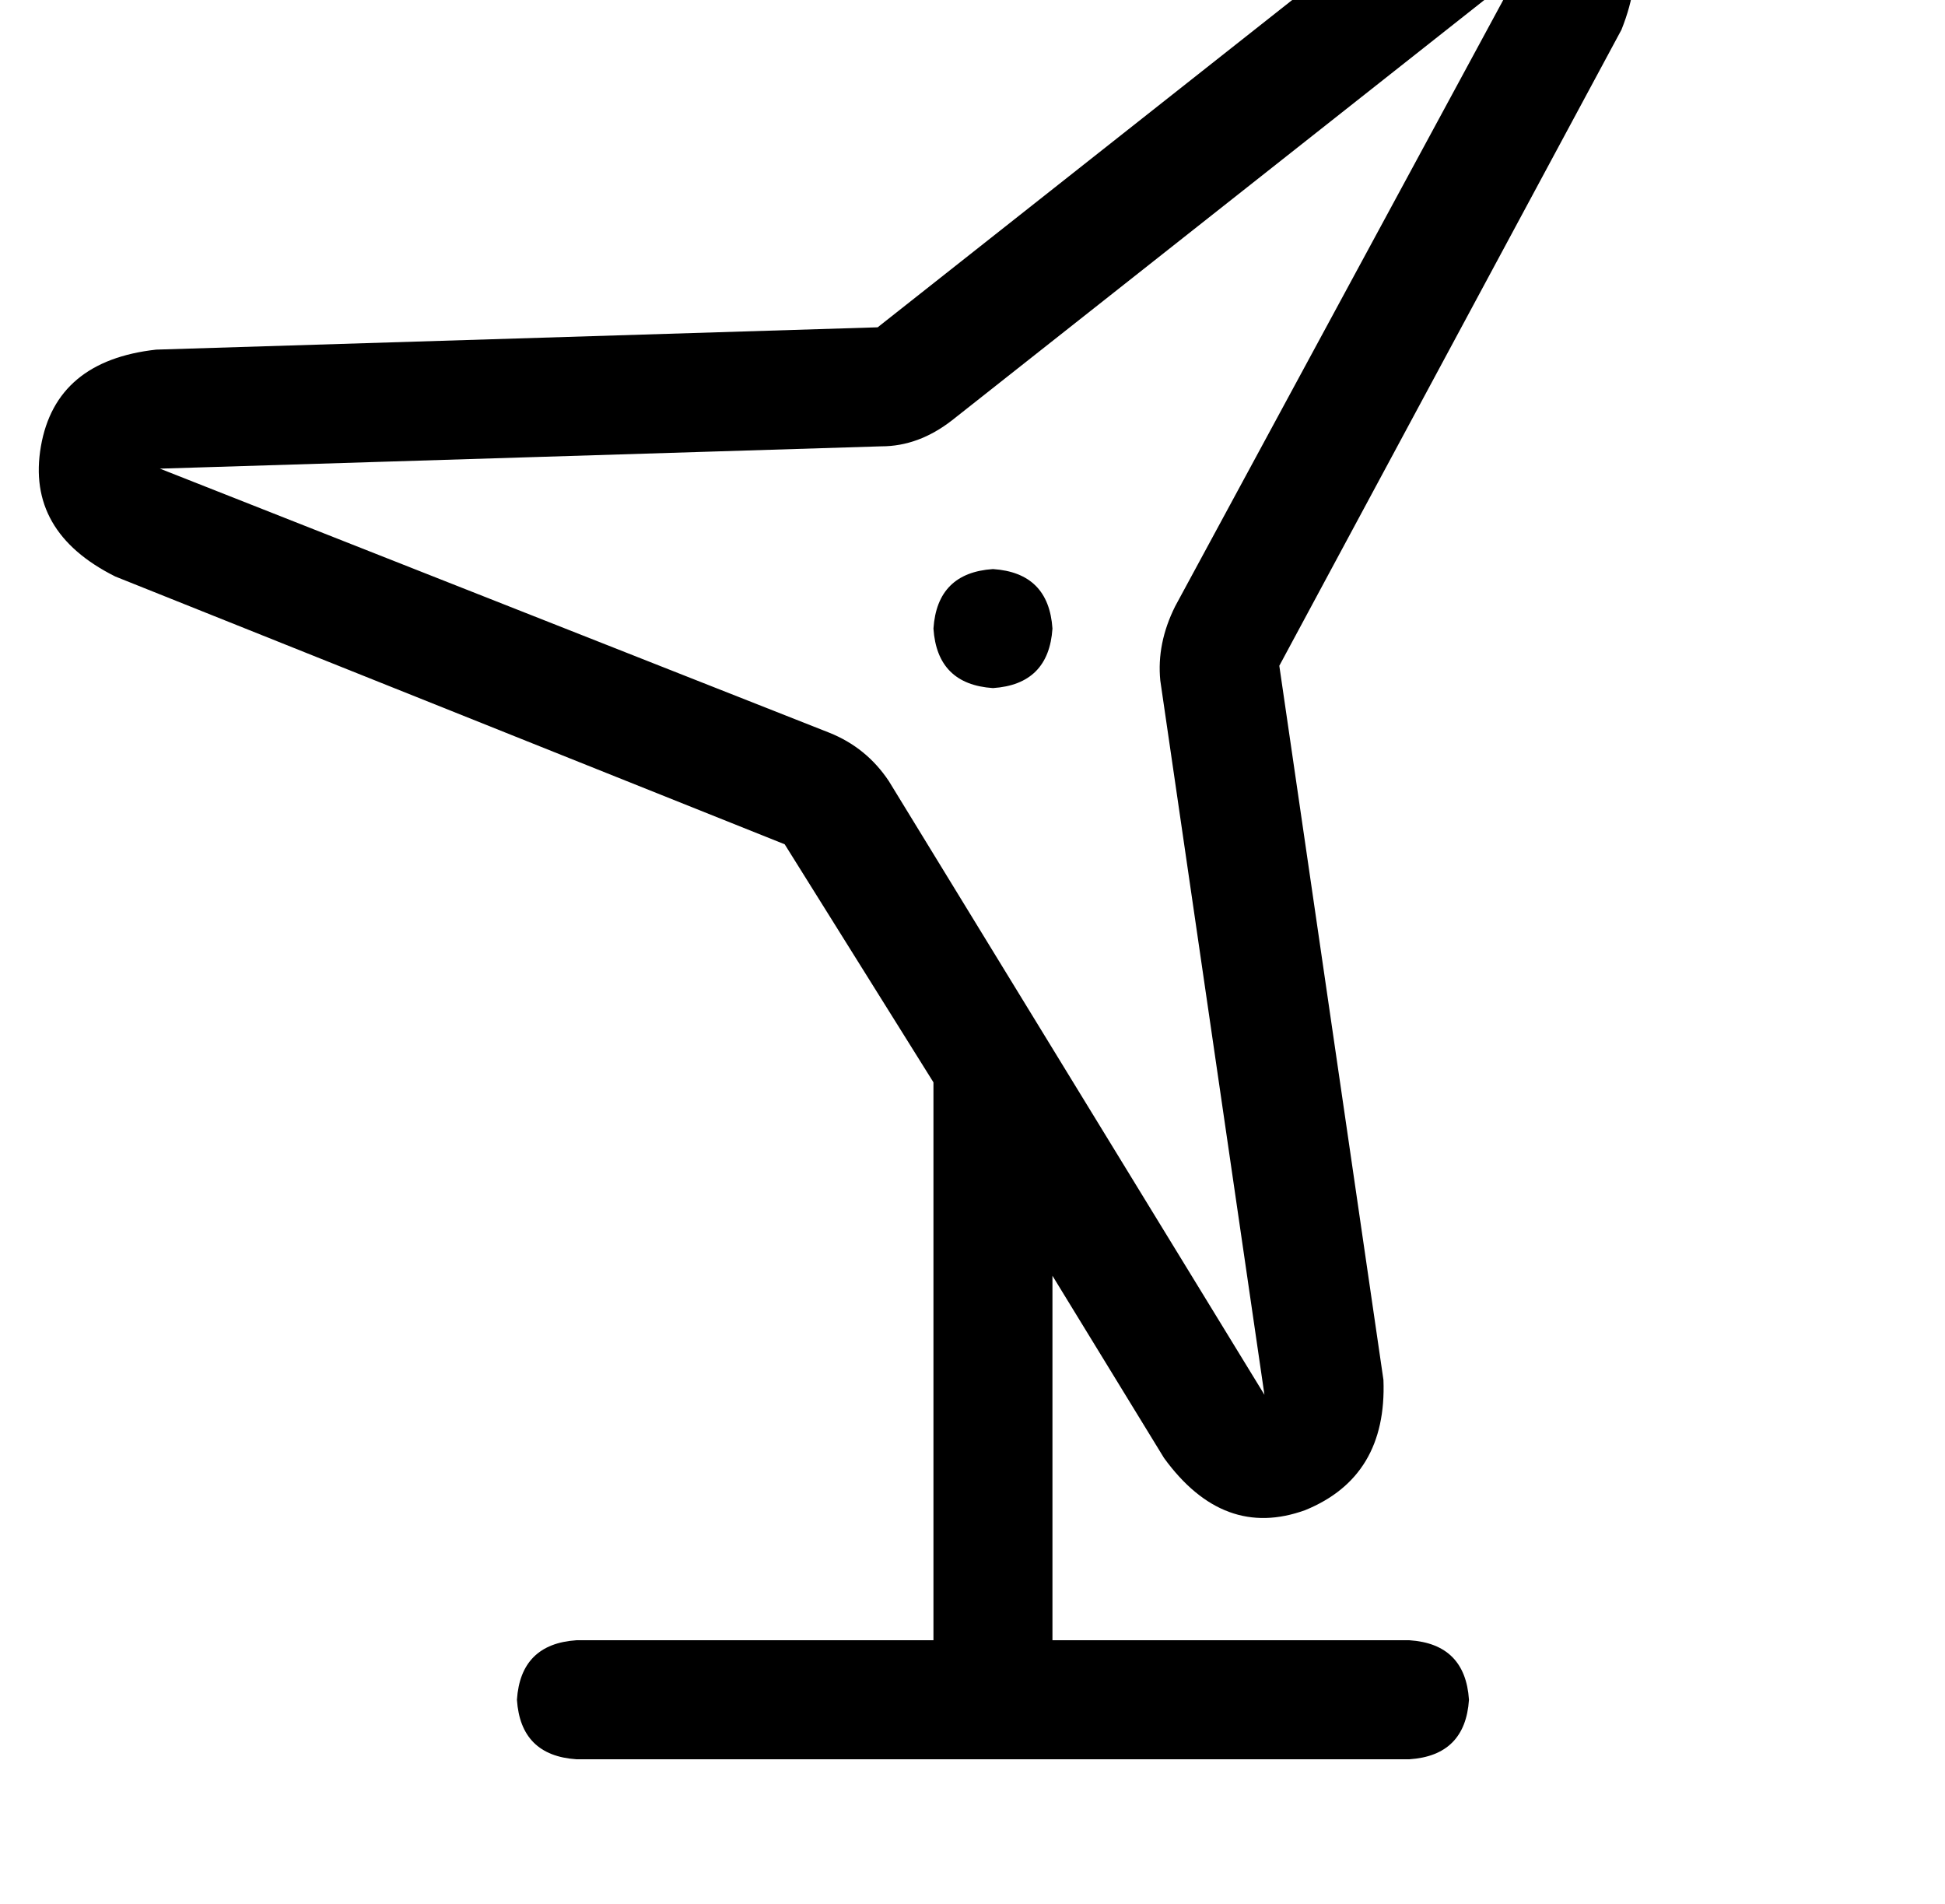 <?xml version="1.0" standalone="no"?>
<!DOCTYPE svg PUBLIC "-//W3C//DTD SVG 1.1//EN" "http://www.w3.org/Graphics/SVG/1.1/DTD/svg11.dtd" >
<svg xmlns="http://www.w3.org/2000/svg" xmlns:xlink="http://www.w3.org/1999/xlink" version="1.1" viewBox="-11 0 523 512">
   <path fill="currentColor"
d="M302 392q16 22 38 14v0v0q22 -9 21 -35l-28 -192v0l92 -171v0q10 -25 -8 -40t-40 0l-152 120v0l-194 6v0q-27 3 -31 26t20 35l180 72v0l40 64v0v150v0h-96v0q-15 1 -16 16q1 15 16 16h112h112q15 -1 16 -16q-1 -15 -16 -16h-96v0v-98v0l30 49v0zM301 183l28 192l-28 -192
l28 192l-101 -165v0q-6 -9 -16 -13l-180 -71v0l194 -6v0q10 0 19 -7l152 -120v0l-92 170v0q-5 10 -4 20v0zM272 169q-1 -15 -16 -16q-15 1 -16 16q1 15 16 16q15 -1 16 -16v0z" />
</svg>

